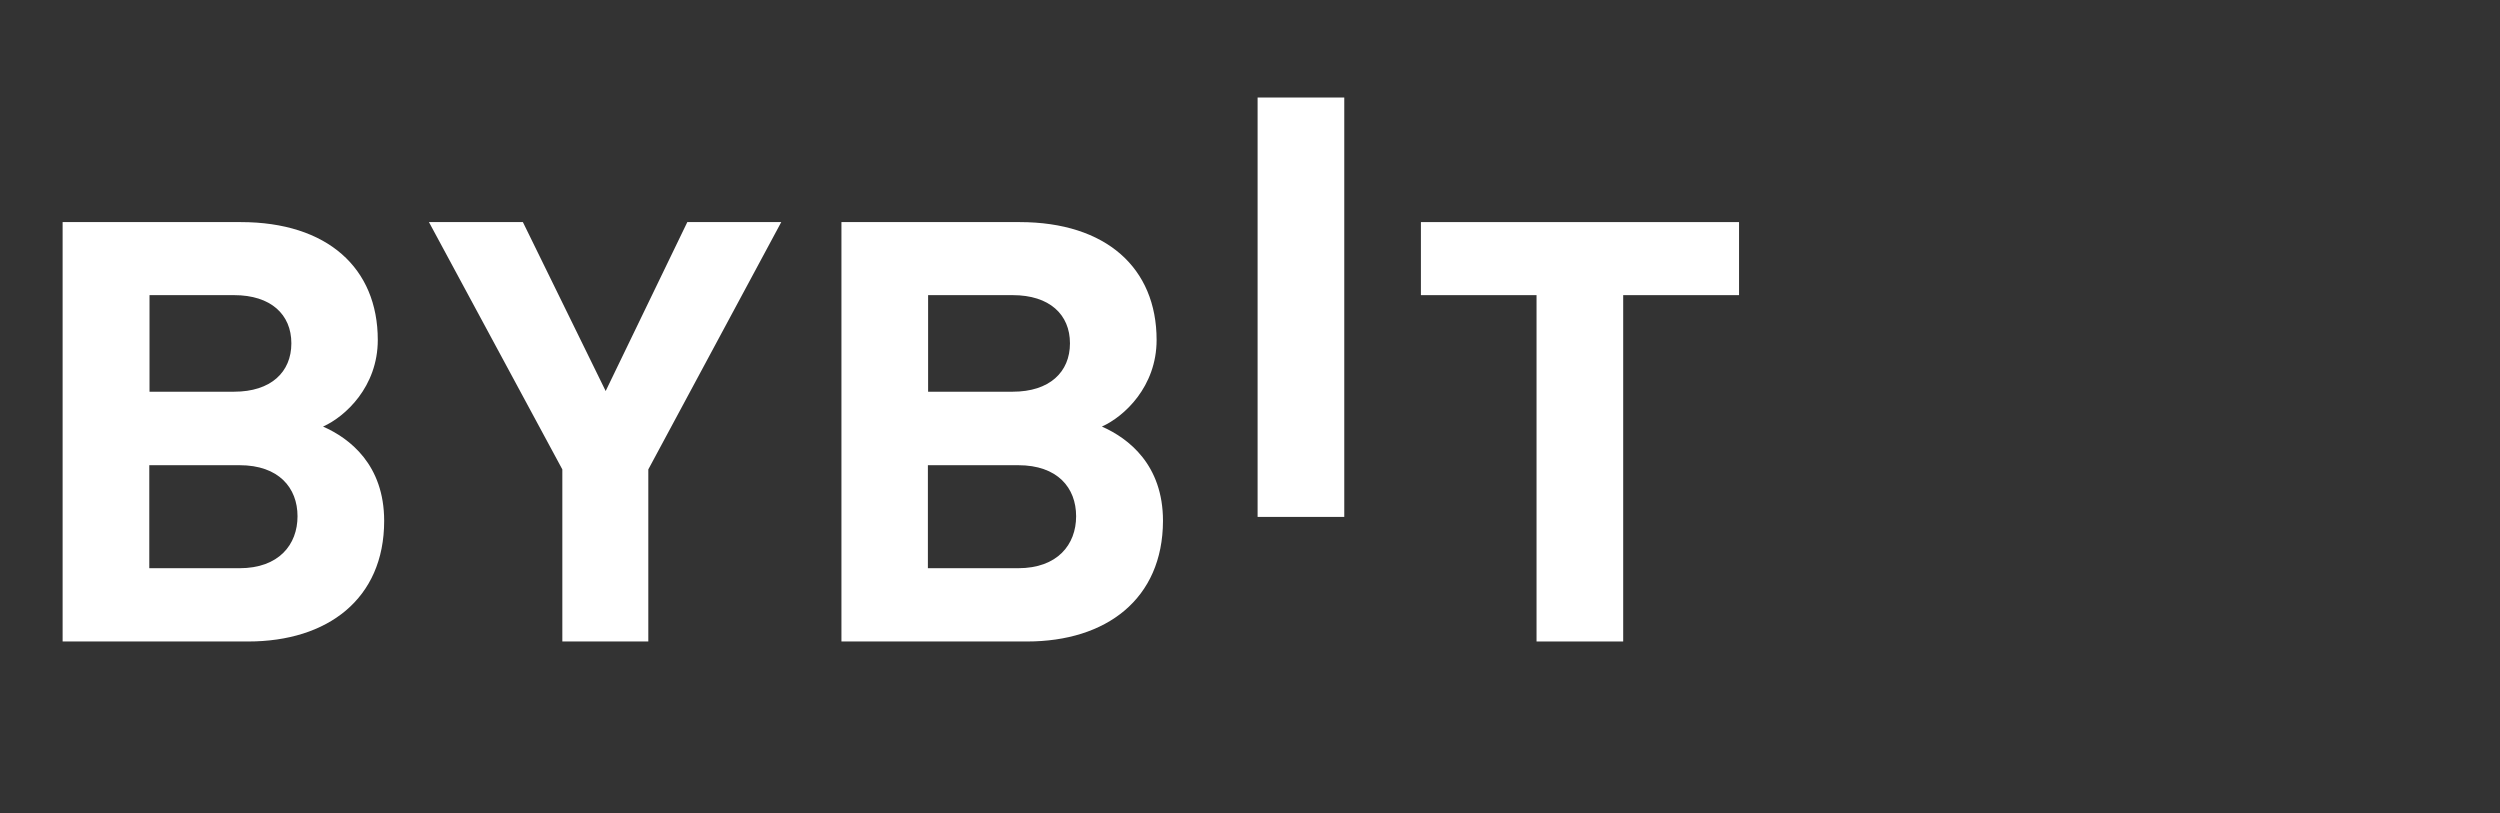 <svg width="123" height="40" viewBox="0 0 123 40" fill="none" xmlns="http://www.w3.org/2000/svg">
<rect x="0" y="0" width="123" height="40" fill="#333333" stroke="none"/>
<path d="M61.874 25.432V4.798H66.138V25.432H61.874Z" fill="white"/>
<path d="M12.214 31.561H3.081V10.927H11.844C16.107 10.927 18.587 13.188 18.587 16.727C18.587 19.021 16.994 20.495 15.894 20.987C17.207 21.566 18.901 22.866 18.901 25.629C18.901 29.474 16.107 31.561 12.214 31.561ZM11.518 14.521H7.356V19.272H11.518C13.325 19.272 14.335 18.311 14.335 16.891C14.335 15.471 13.325 14.521 11.518 14.521ZM11.788 22.888H7.345V27.956H11.788C13.717 27.956 14.638 26.798 14.638 25.4C14.638 24.002 13.717 22.888 11.788 22.888Z" fill="white"/>
<path d="M31.897 23.095V31.561H27.667V23.095L21.104 10.927H25.726L29.799 19.239L33.816 10.927H38.438L31.897 23.095Z" fill="white"/>
<path d="M50.532 31.561H41.399V10.927H50.162C54.426 10.927 56.905 13.188 56.905 16.727C56.905 19.021 55.312 20.495 54.213 20.987C55.525 21.566 57.219 22.866 57.219 25.629C57.208 29.474 54.426 31.561 50.532 31.561ZM49.826 14.521H45.663V19.272H49.826C51.632 19.272 52.642 18.311 52.642 16.891C52.642 15.471 51.632 14.521 49.826 14.521ZM50.095 22.888H45.652V27.956H50.095C52.025 27.956 52.945 26.798 52.945 25.4C52.945 24.002 52.036 22.888 50.095 22.888Z" fill="white"/>
<path d="M79.861 14.521V31.561H75.598V14.521H69.909V10.927H85.561V14.521H79.861Z" fill="white"/>
</svg>
